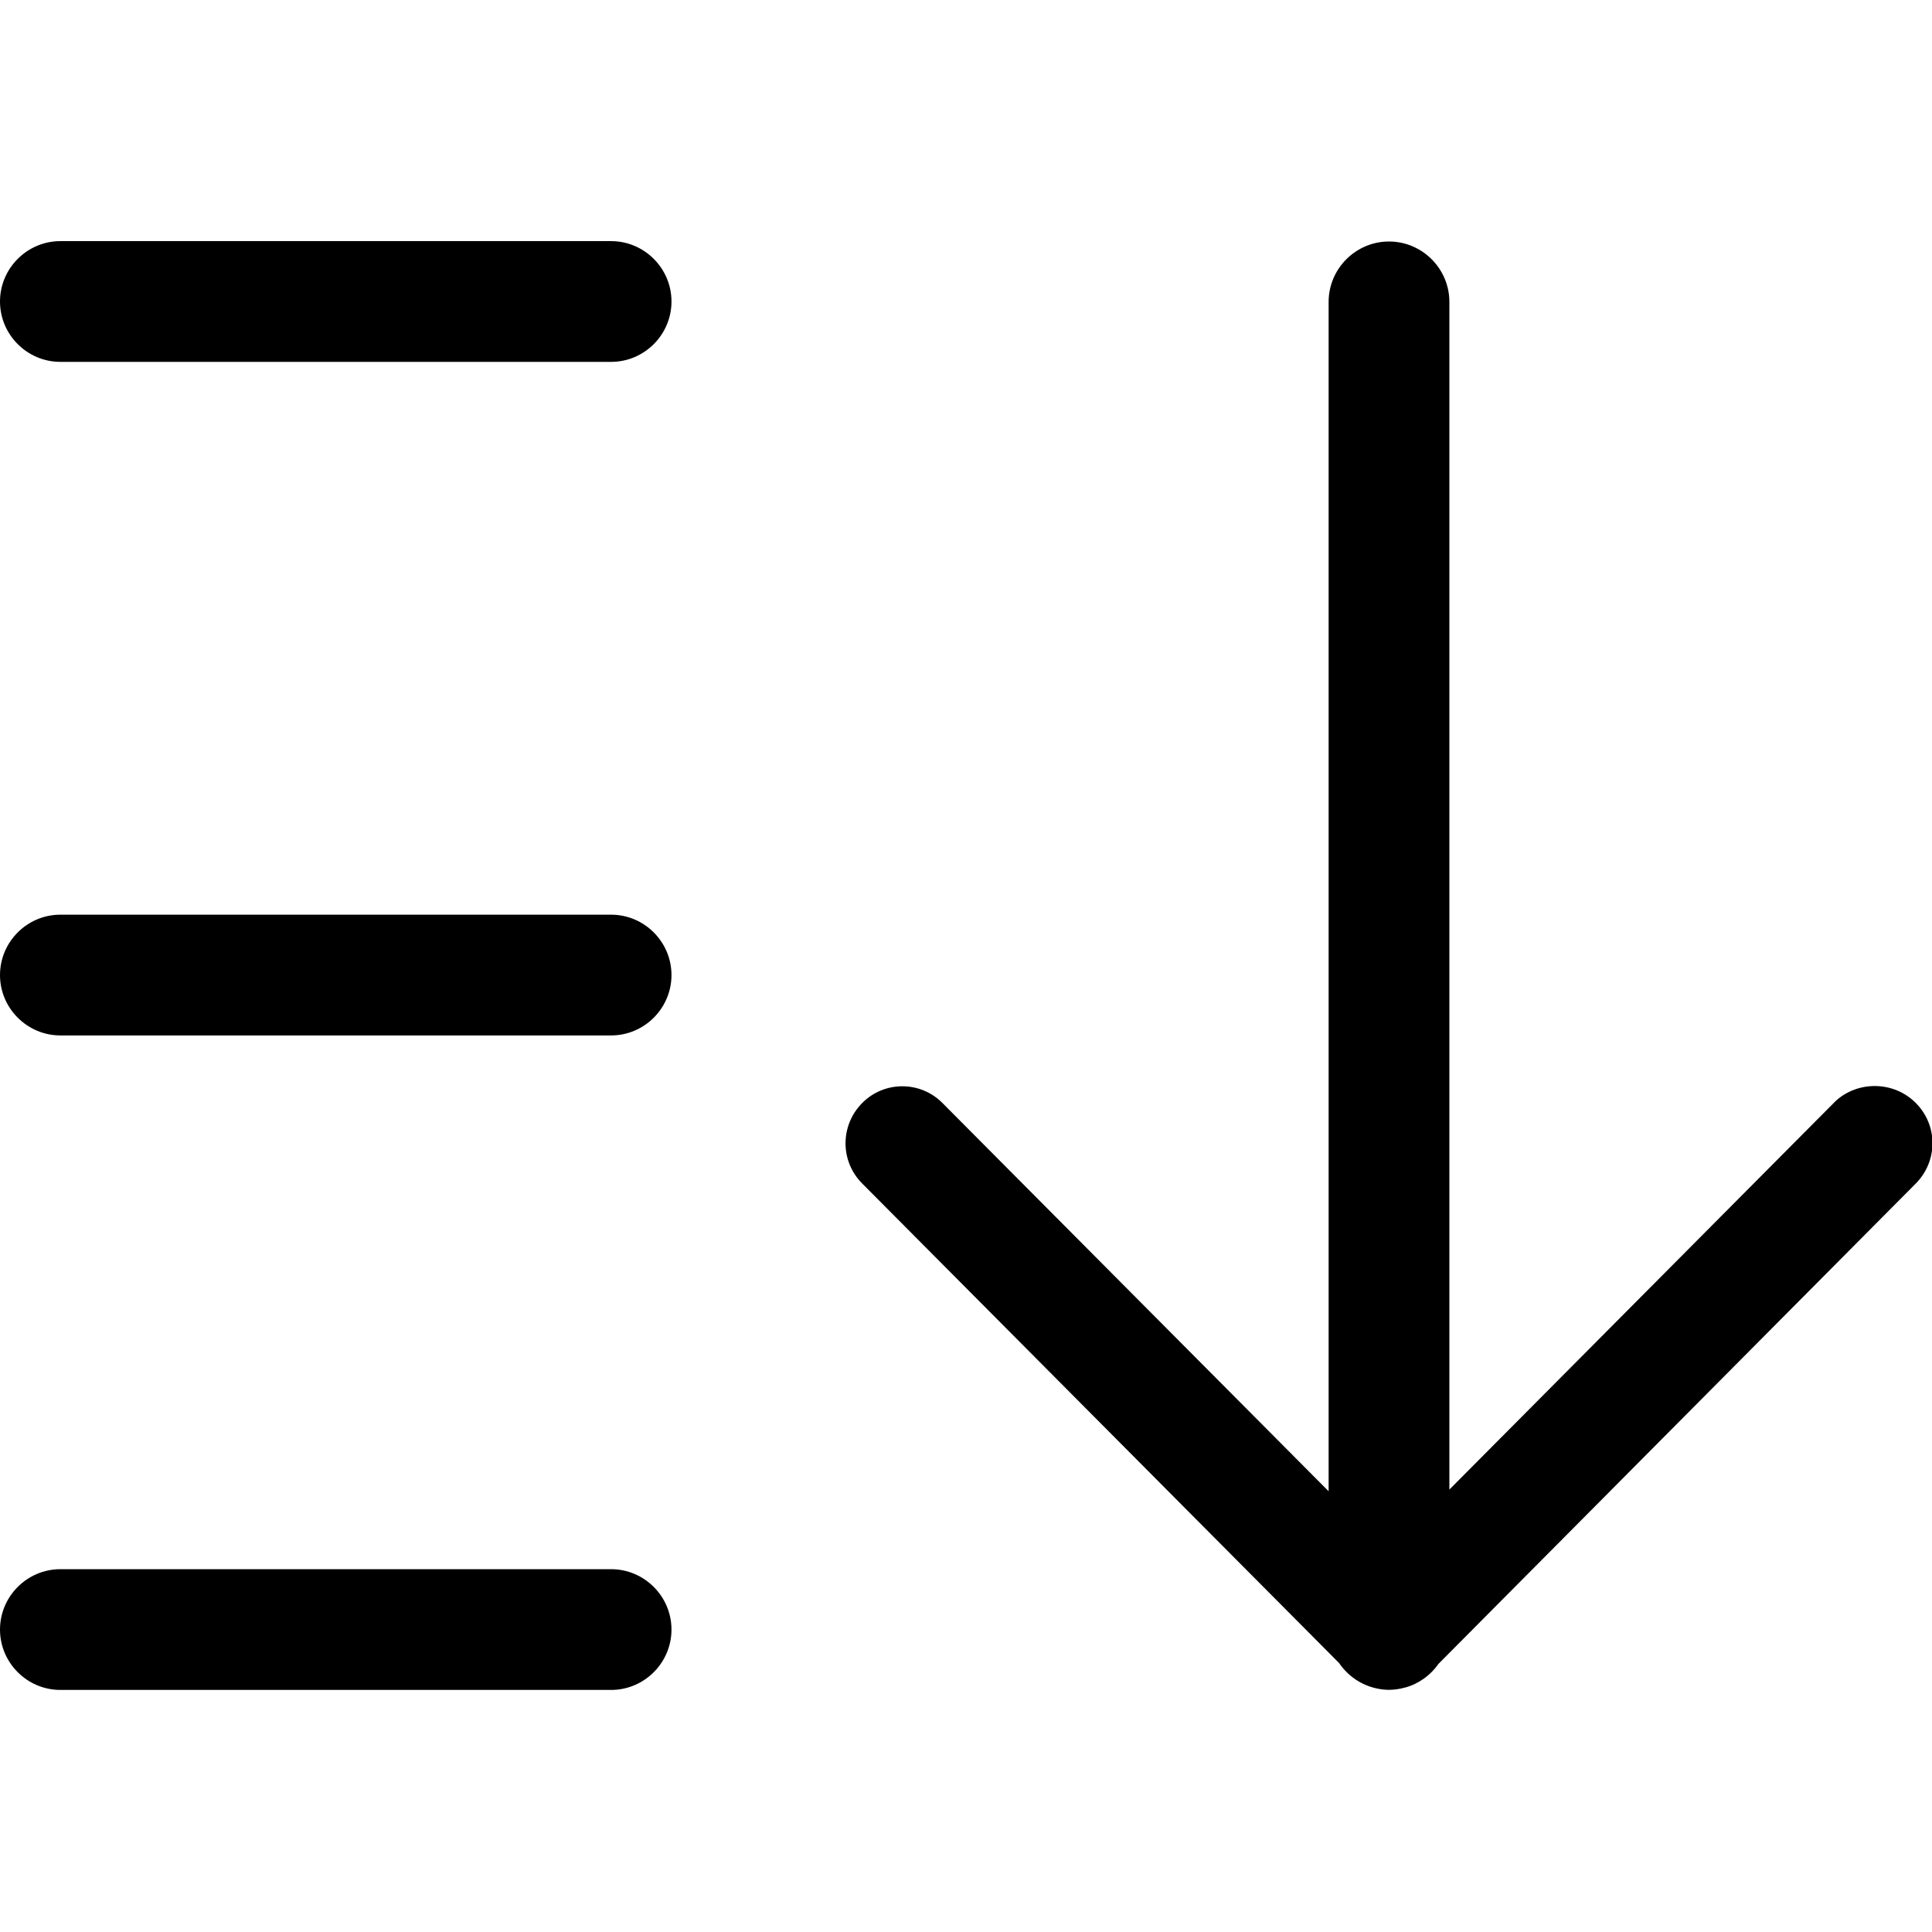 <?xml version="1.0" standalone="no"?><!DOCTYPE svg PUBLIC "-//W3C//DTD SVG 1.1//EN" "http://www.w3.org/Graphics/SVG/1.1/DTD/svg11.dtd"><svg class="icon" width="200px" height="200.00px" viewBox="0 0 1024 1024" version="1.1" xmlns="http://www.w3.org/2000/svg"><path d="M323.9 127.8H32c-17.6 0-32 14.4-32 32s14.4 32 32 32h291.9c17.6 0 32-14.4 32-32s-14.4-32-32-32zM323.9 484.8H32c-17.6 0-32 14.4-32 32s14.4 32 32 32h291.9c17.6 0 32-14.4 32-32s-14.4-32-32-32zM323.9 831.7H32c-17.6 0-32 14.4-32 32s14.4 32 32 32h291.9c17.6 0 32-14.4 32-32s-14.4-32-32-32zM1015.4 584.6c-11.7-11.8-30.8-11.8-42.5-1L768.2 789.5V160c0-17.6-14.4-32-32-32s-32 14.4-32 32v630.4L499.5 584.6c-11.7-11.8-30.8-11.8-42.5 0-11.8 11.9-11.8 30.9 0 42.7l252.7 254.1c4.7 6.9 11.9 11.9 20.4 13.6 4.6 1 9.4 0.8 13.9-0.4 0.3-0.1 0.5-0.1 0.8-0.2h0.1c7.2-2 13.4-6.6 17.6-12.6l252.9-254.5c11.8-11.9 11.8-30.9 0-42.7z" /></svg>
